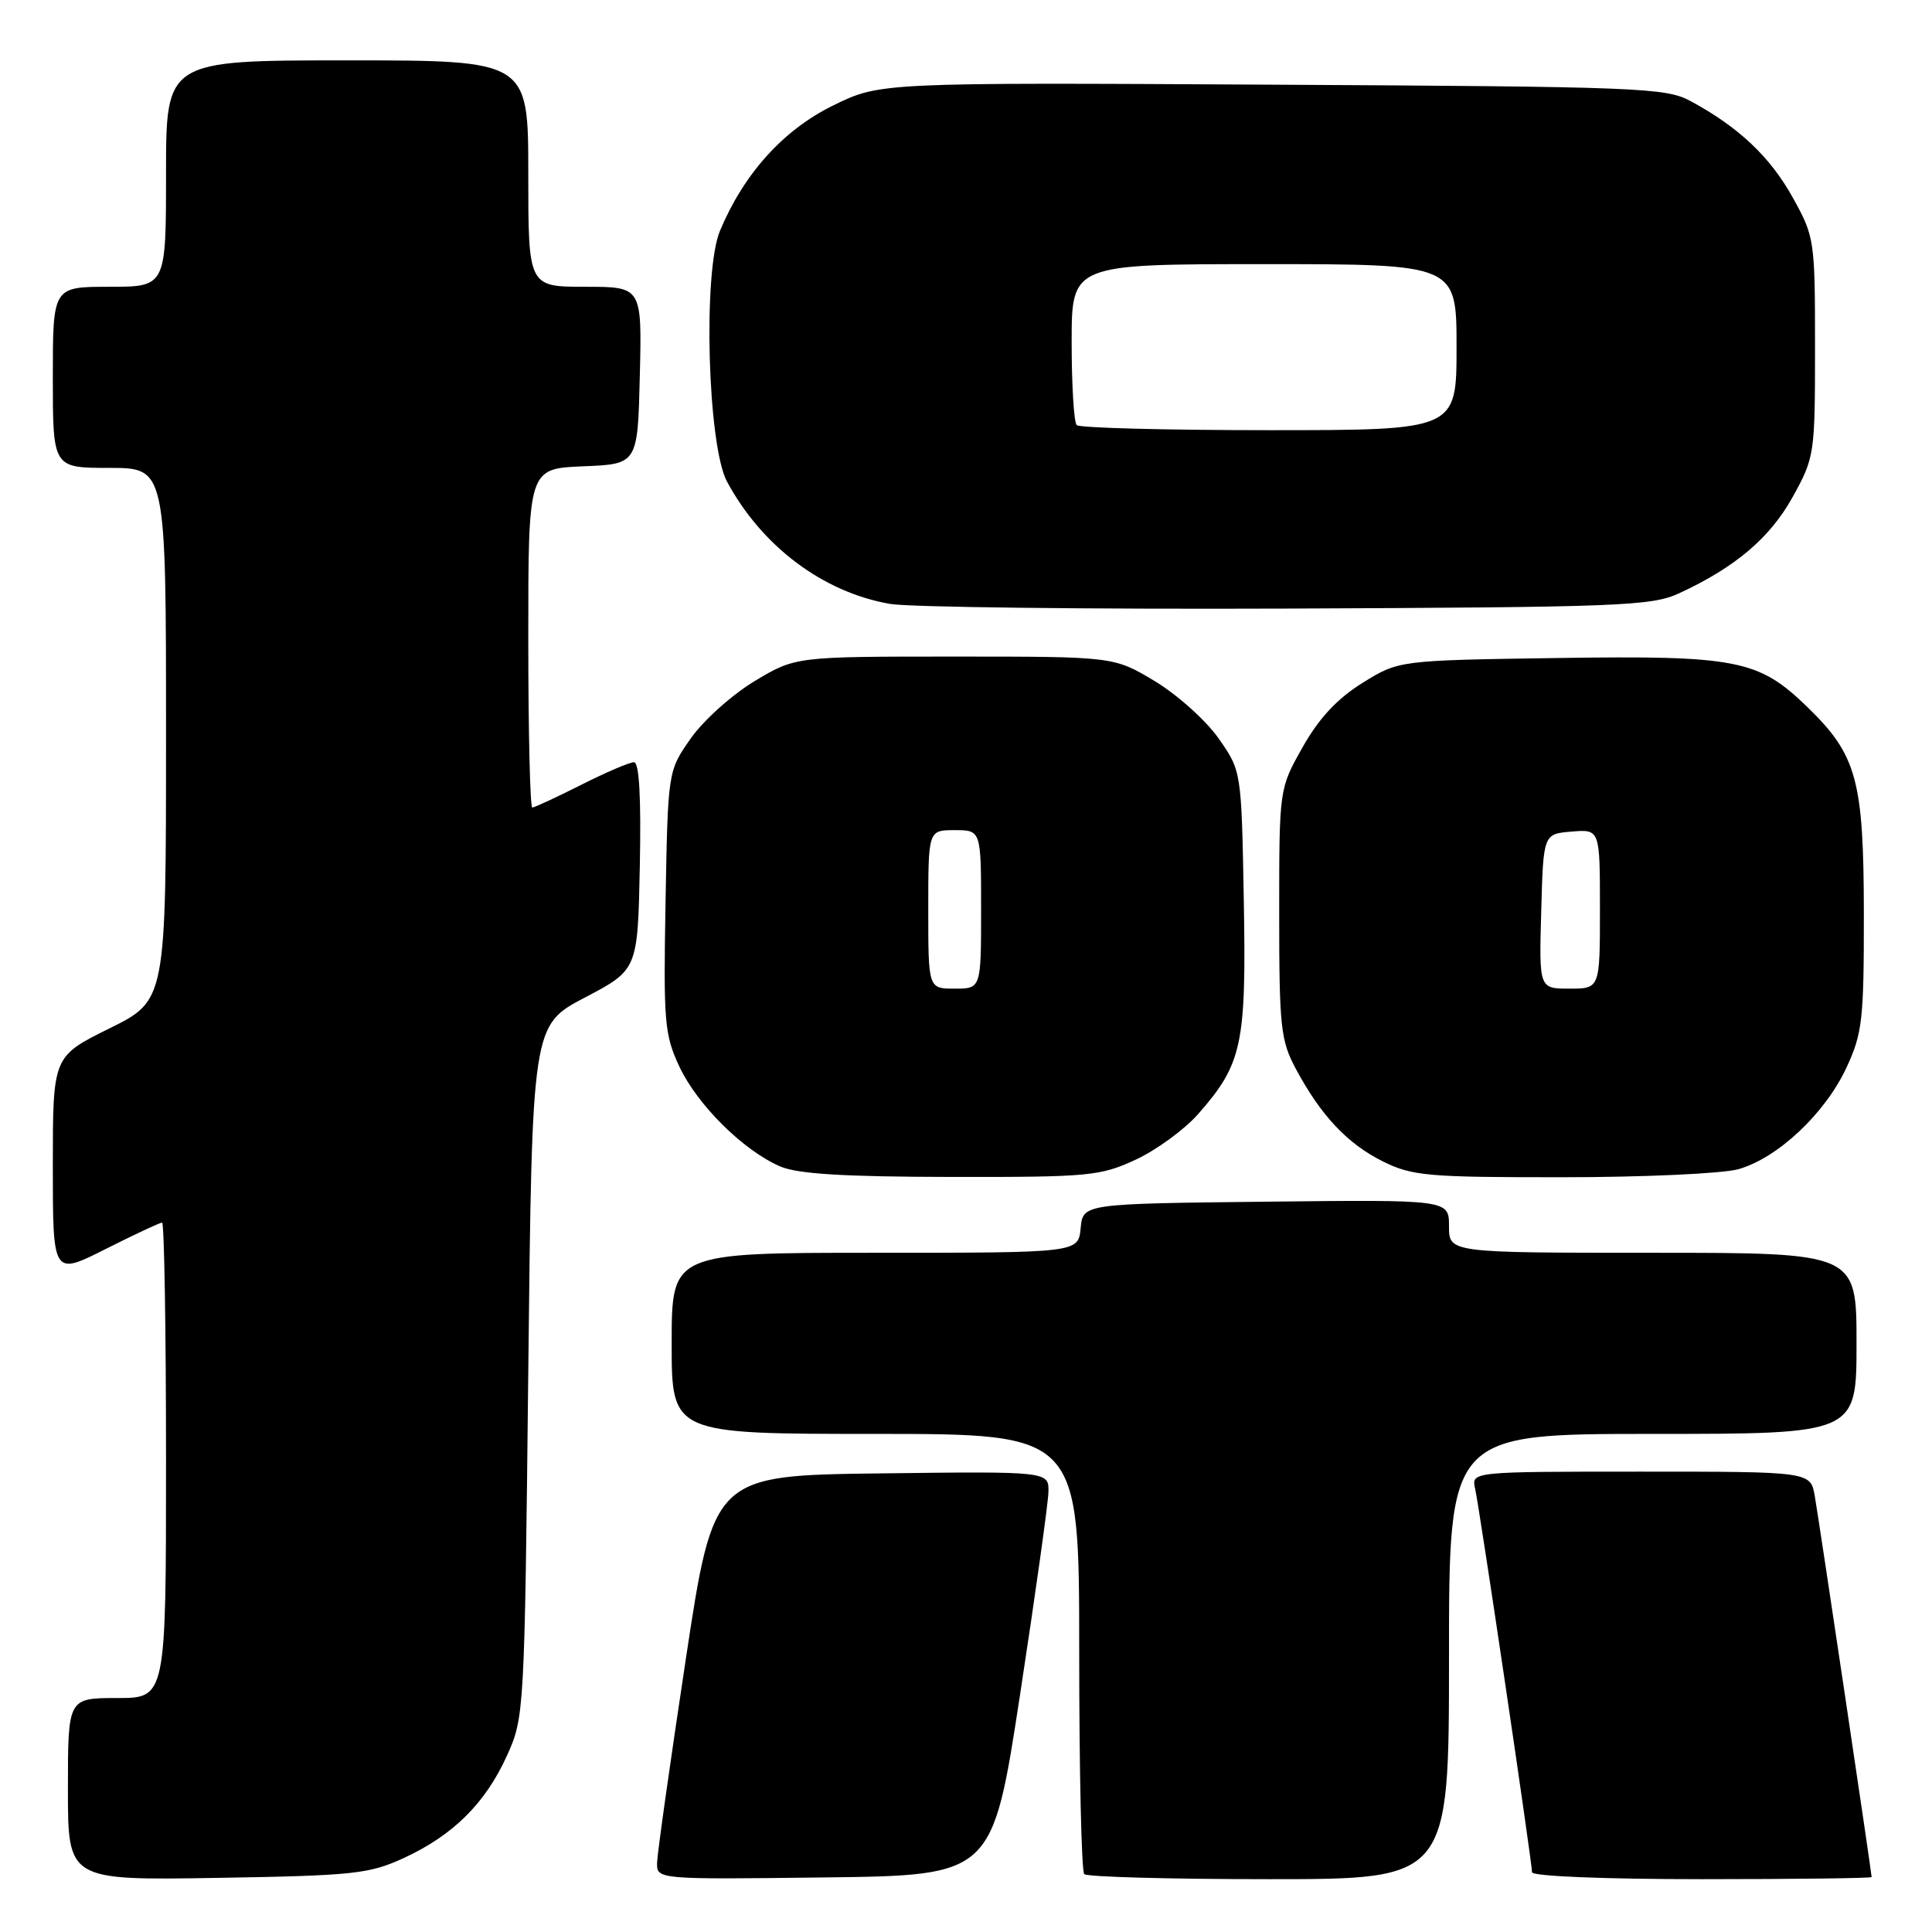 <?xml version="1.0" encoding="UTF-8" standalone="no"?>
<!DOCTYPE svg PUBLIC "-//W3C//DTD SVG 1.1//EN" "http://www.w3.org/Graphics/SVG/1.1/DTD/svg11.dtd" >
<svg xmlns="http://www.w3.org/2000/svg" xmlns:xlink="http://www.w3.org/1999/xlink" version="1.1" viewBox="0 0 256 256">
 <g >
 <path fill="currentColor"
d=" M 53.50 246.20 C 60.03 243.19 64.33 238.93 67.18 232.62 C 69.47 227.56 69.51 226.92 70.00 181.68 C 70.50 135.85 70.50 135.85 77.50 132.18 C 84.50 128.50 84.50 128.50 84.78 114.75 C 84.96 105.58 84.70 101.00 84.00 101.00 C 83.42 101.00 80.27 102.35 77.00 104.00 C 73.73 105.65 70.82 107.00 70.53 107.00 C 70.24 107.00 70.00 96.89 70.00 84.54 C 70.00 62.09 70.00 62.09 77.25 61.79 C 84.50 61.50 84.50 61.50 84.78 49.75 C 85.06 38.00 85.06 38.00 77.53 38.00 C 70.00 38.00 70.00 38.00 70.00 23.00 C 70.00 8.00 70.00 8.00 46.00 8.00 C 22.00 8.00 22.00 8.00 22.00 23.00 C 22.00 38.00 22.00 38.00 14.50 38.00 C 7.00 38.00 7.00 38.00 7.00 50.00 C 7.00 62.00 7.00 62.00 14.50 62.00 C 22.00 62.00 22.00 62.00 22.00 97.28 C 22.00 132.56 22.00 132.56 14.50 136.27 C 7.00 139.98 7.00 139.98 7.00 154.50 C 7.00 169.03 7.00 169.03 13.98 165.51 C 17.81 163.58 21.19 162.00 21.48 162.00 C 21.76 162.00 22.00 176.18 22.00 193.50 C 22.00 225.00 22.00 225.00 15.50 225.00 C 9.00 225.00 9.00 225.00 9.00 237.08 C 9.00 249.15 9.00 249.15 28.75 248.83 C 46.86 248.53 48.92 248.31 53.50 246.20 Z  M 135.17 224.50 C 137.19 211.30 138.88 199.25 138.92 197.73 C 139.00 194.96 139.00 194.96 116.78 195.23 C 94.55 195.50 94.55 195.50 90.85 220.00 C 88.81 233.47 87.11 245.52 87.07 246.77 C 87.00 249.04 87.00 249.04 109.25 248.77 C 131.50 248.50 131.50 248.50 135.17 224.50 Z  M 192.00 219.50 C 192.00 190.00 192.00 190.00 219.00 190.00 C 246.00 190.00 246.00 190.00 246.00 178.00 C 246.00 166.00 246.00 166.00 219.00 166.00 C 192.00 166.00 192.00 166.00 192.00 162.48 C 192.00 158.96 192.00 158.96 167.75 159.23 C 143.50 159.50 143.50 159.50 143.19 162.75 C 142.87 166.00 142.87 166.00 115.94 166.00 C 89.00 166.00 89.00 166.00 89.00 178.00 C 89.00 190.00 89.00 190.00 116.00 190.00 C 143.00 190.00 143.00 190.00 143.00 218.83 C 143.00 234.69 143.30 247.97 143.67 248.33 C 144.03 248.70 155.06 249.00 168.17 249.00 C 192.00 249.00 192.00 249.00 192.00 219.50 Z  M 248.00 248.72 C 248.00 248.18 241.04 201.51 240.47 198.25 C 239.91 195.00 239.91 195.00 217.44 195.00 C 194.96 195.00 194.96 195.00 195.46 197.25 C 196.06 199.90 203.00 246.74 203.00 248.08 C 203.00 248.61 212.55 249.00 225.50 249.00 C 237.88 249.00 248.00 248.87 248.00 248.72 Z  M 150.51 153.65 C 153.26 152.37 156.97 149.65 158.76 147.62 C 164.61 140.96 165.15 138.43 164.81 119.33 C 164.50 102.16 164.50 102.16 161.46 97.83 C 159.79 95.45 155.98 92.04 153.01 90.25 C 147.59 87.00 147.59 87.00 126.50 87.00 C 105.41 87.00 105.41 87.00 99.99 90.25 C 97.02 92.04 93.21 95.45 91.54 97.83 C 88.50 102.16 88.50 102.16 88.19 119.46 C 87.90 135.46 88.04 137.10 90.03 141.35 C 92.42 146.42 98.49 152.44 103.36 154.55 C 105.65 155.55 111.75 155.93 126.00 155.95 C 144.36 155.98 145.79 155.84 150.51 153.65 Z  M 230.32 154.93 C 235.50 153.49 241.82 147.57 244.65 141.50 C 246.78 136.93 246.98 135.16 246.97 121.00 C 246.95 103.38 246.04 100.05 239.51 93.71 C 233.02 87.40 230.18 86.84 206.37 87.19 C 185.34 87.50 185.34 87.50 180.52 90.50 C 177.18 92.58 174.76 95.18 172.61 99.00 C 169.50 104.50 169.50 104.50 169.50 121.00 C 169.50 136.09 169.69 137.85 171.70 141.62 C 175.02 147.82 178.54 151.56 183.25 153.90 C 187.13 155.82 189.19 156.00 207.00 155.99 C 217.72 155.99 228.22 155.51 230.32 154.93 Z  M 222.48 78.62 C 229.93 75.18 234.53 71.28 237.54 65.85 C 240.44 60.61 240.50 60.20 240.50 46.00 C 240.50 31.81 240.44 31.38 237.55 26.18 C 234.56 20.78 230.36 16.82 224.00 13.39 C 220.72 11.62 217.25 11.48 168.54 11.22 C 116.58 10.93 116.58 10.93 110.35 14.00 C 103.77 17.24 98.57 23.01 95.40 30.58 C 93.12 36.04 93.77 59.04 96.33 63.81 C 100.95 72.39 109.02 78.46 117.92 80.02 C 120.44 80.46 144.10 80.74 170.50 80.64 C 214.70 80.46 218.82 80.30 222.48 78.62 Z  M 123.00 120.50 C 123.00 110.00 123.00 110.00 126.50 110.00 C 130.00 110.00 130.00 110.00 130.00 120.50 C 130.00 131.00 130.00 131.00 126.50 131.00 C 123.00 131.00 123.00 131.00 123.00 120.50 Z  M 204.22 120.75 C 204.50 110.50 204.50 110.50 208.25 110.19 C 212.00 109.88 212.00 109.88 212.00 120.44 C 212.00 131.00 212.00 131.00 207.97 131.00 C 203.93 131.00 203.93 131.00 204.22 120.75 Z  M 142.67 56.33 C 142.30 55.97 142.00 51.02 142.00 45.33 C 142.00 35.00 142.00 35.00 167.50 35.00 C 193.00 35.00 193.00 35.00 193.00 46.00 C 193.00 57.00 193.00 57.00 168.17 57.00 C 154.51 57.00 143.03 56.70 142.67 56.33 Z "/>
</g>
</svg>